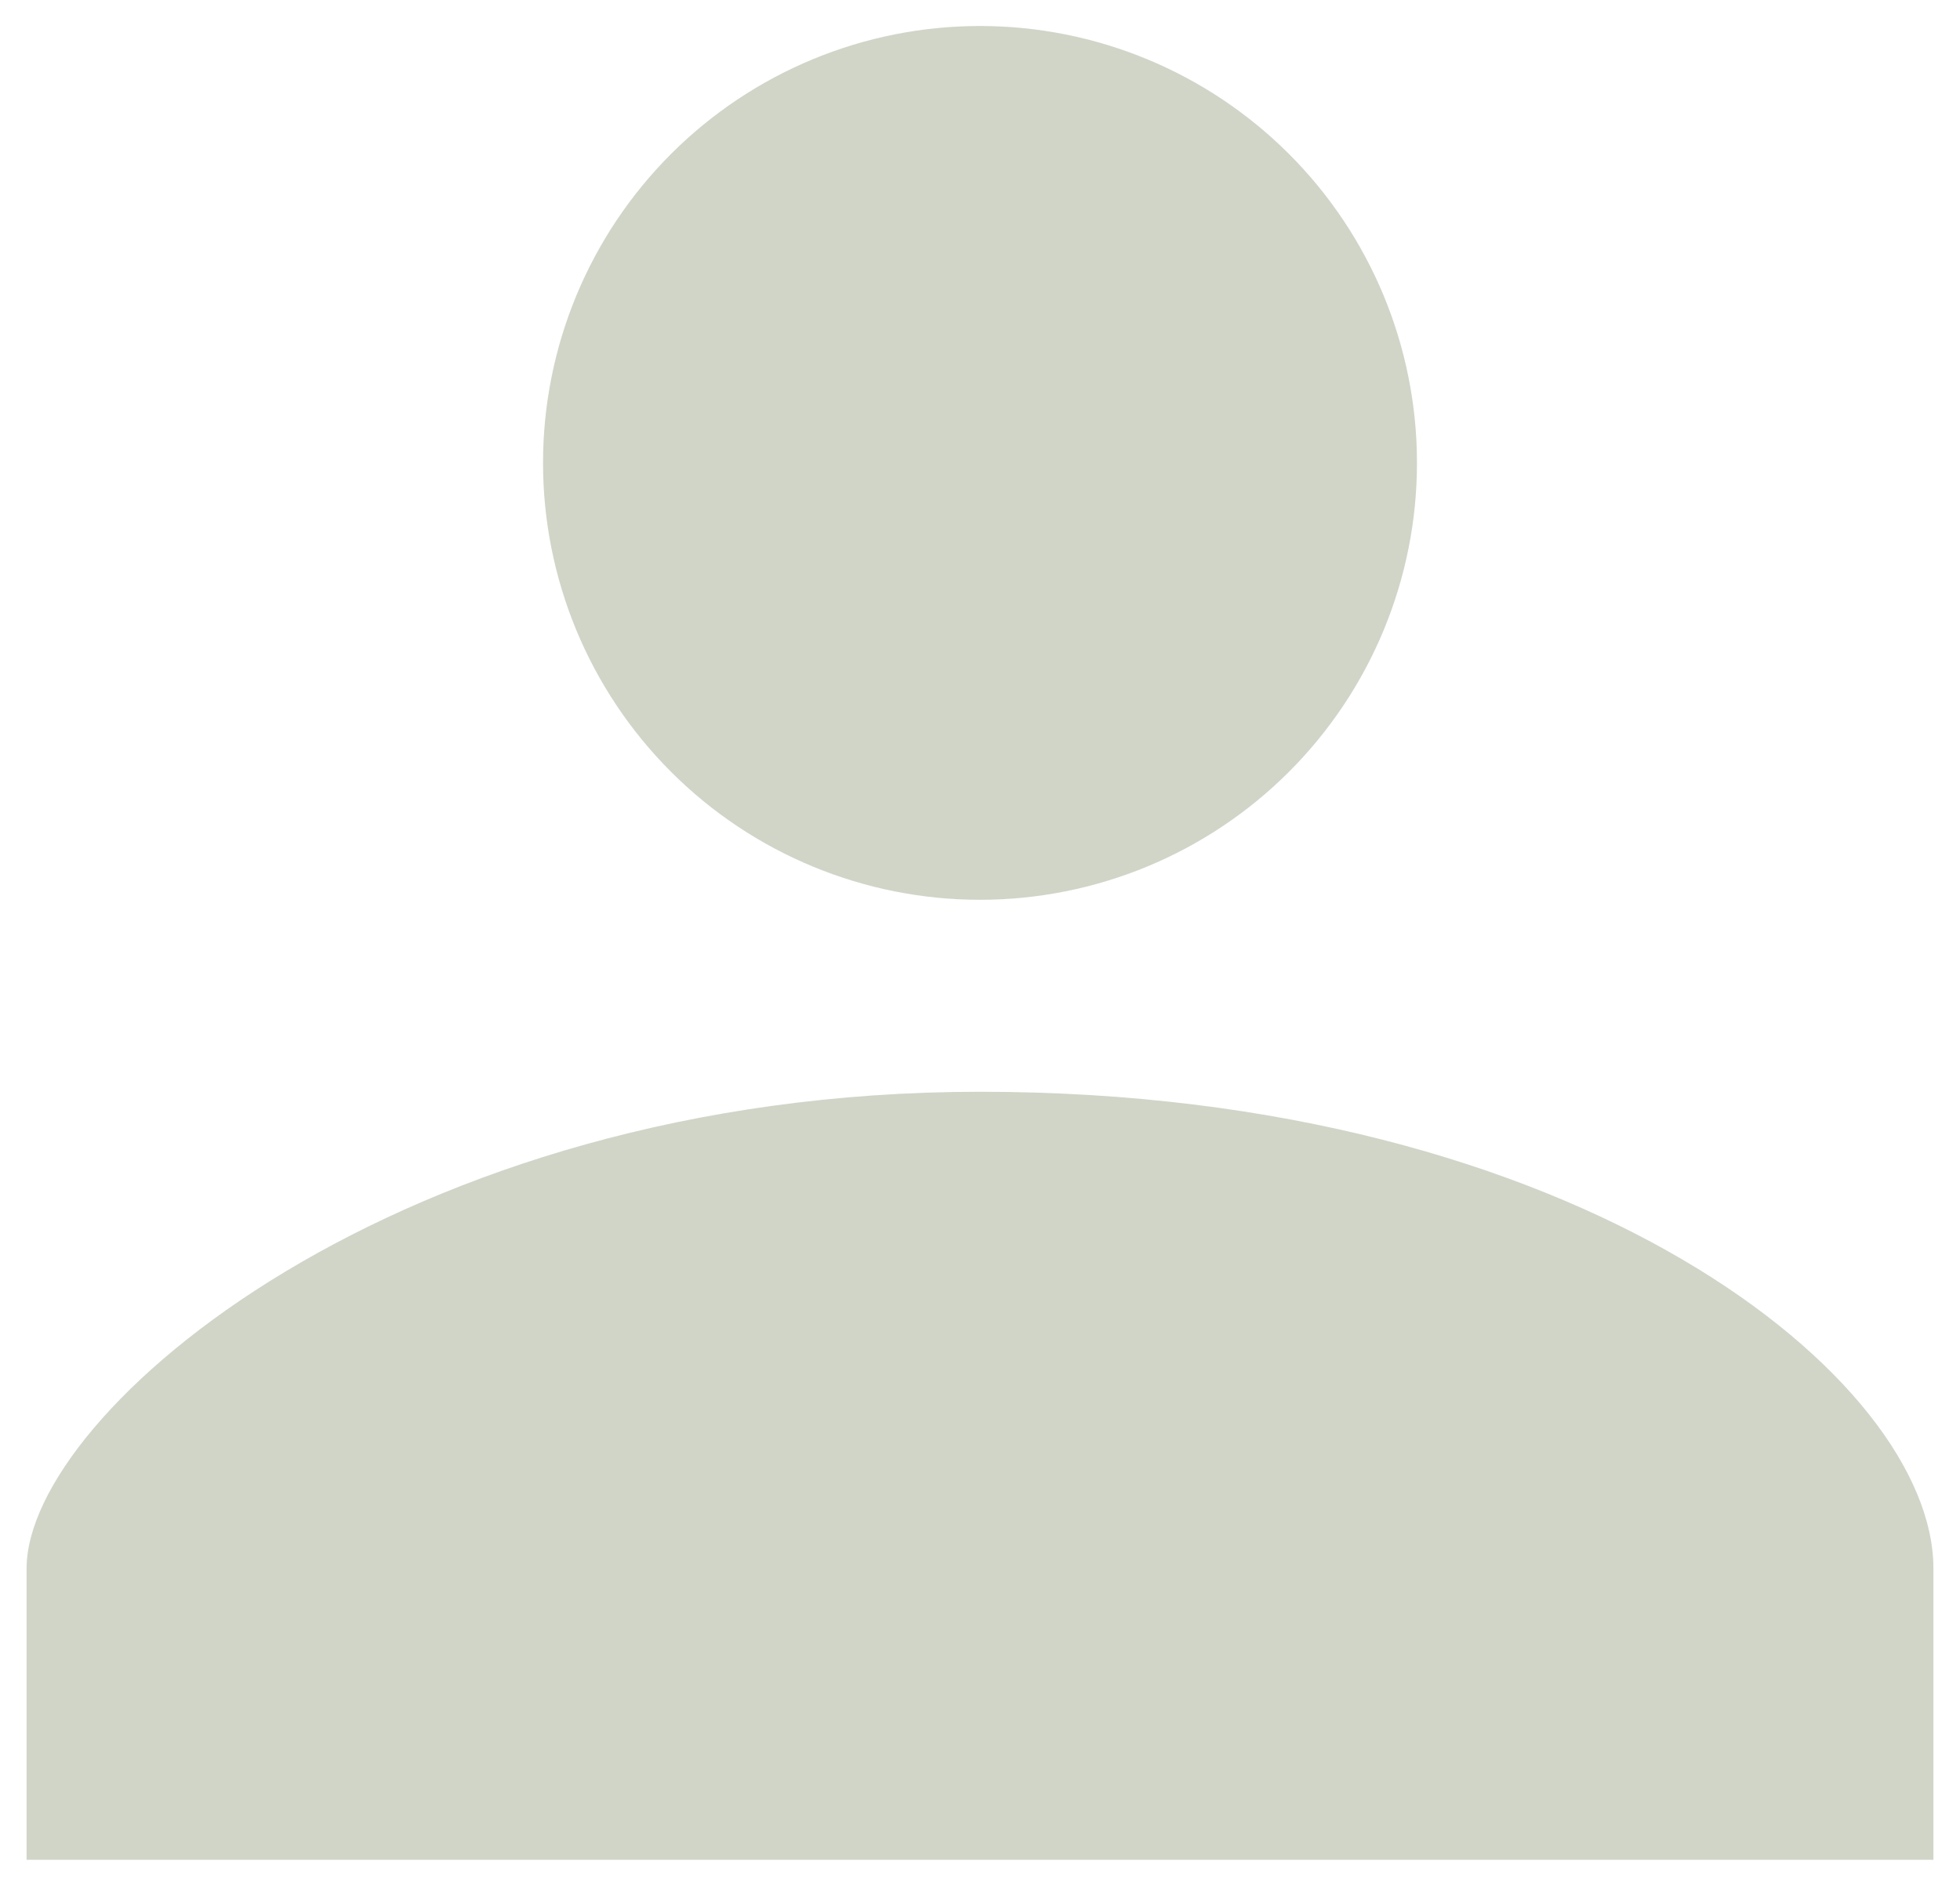 <svg xmlns="http://www.w3.org/2000/svg" width="53" height="51" viewBox="0 0 53 51" fill="none">
  <path d="M26.5 24.335C29.634 24.335 32.639 23.09 34.855 20.874C37.071 18.658 38.316 15.653 38.316 12.519C38.316 9.385 37.071 6.38 34.855 4.164C32.639 1.948 29.634 0.703 26.5 0.703C23.366 0.703 20.361 1.948 18.145 4.164C15.929 6.38 14.684 9.385 14.684 12.519C14.684 15.653 15.929 18.658 18.145 20.874C20.361 23.09 23.366 24.335 26.5 24.335ZM26.5 29.527C10.79 29.527 0.719 38.196 0.719 42.417V50.299H52.281V42.417C52.281 37.312 42.747 29.527 26.5 29.527Z" fill="#D0D5C8"/>
</svg>